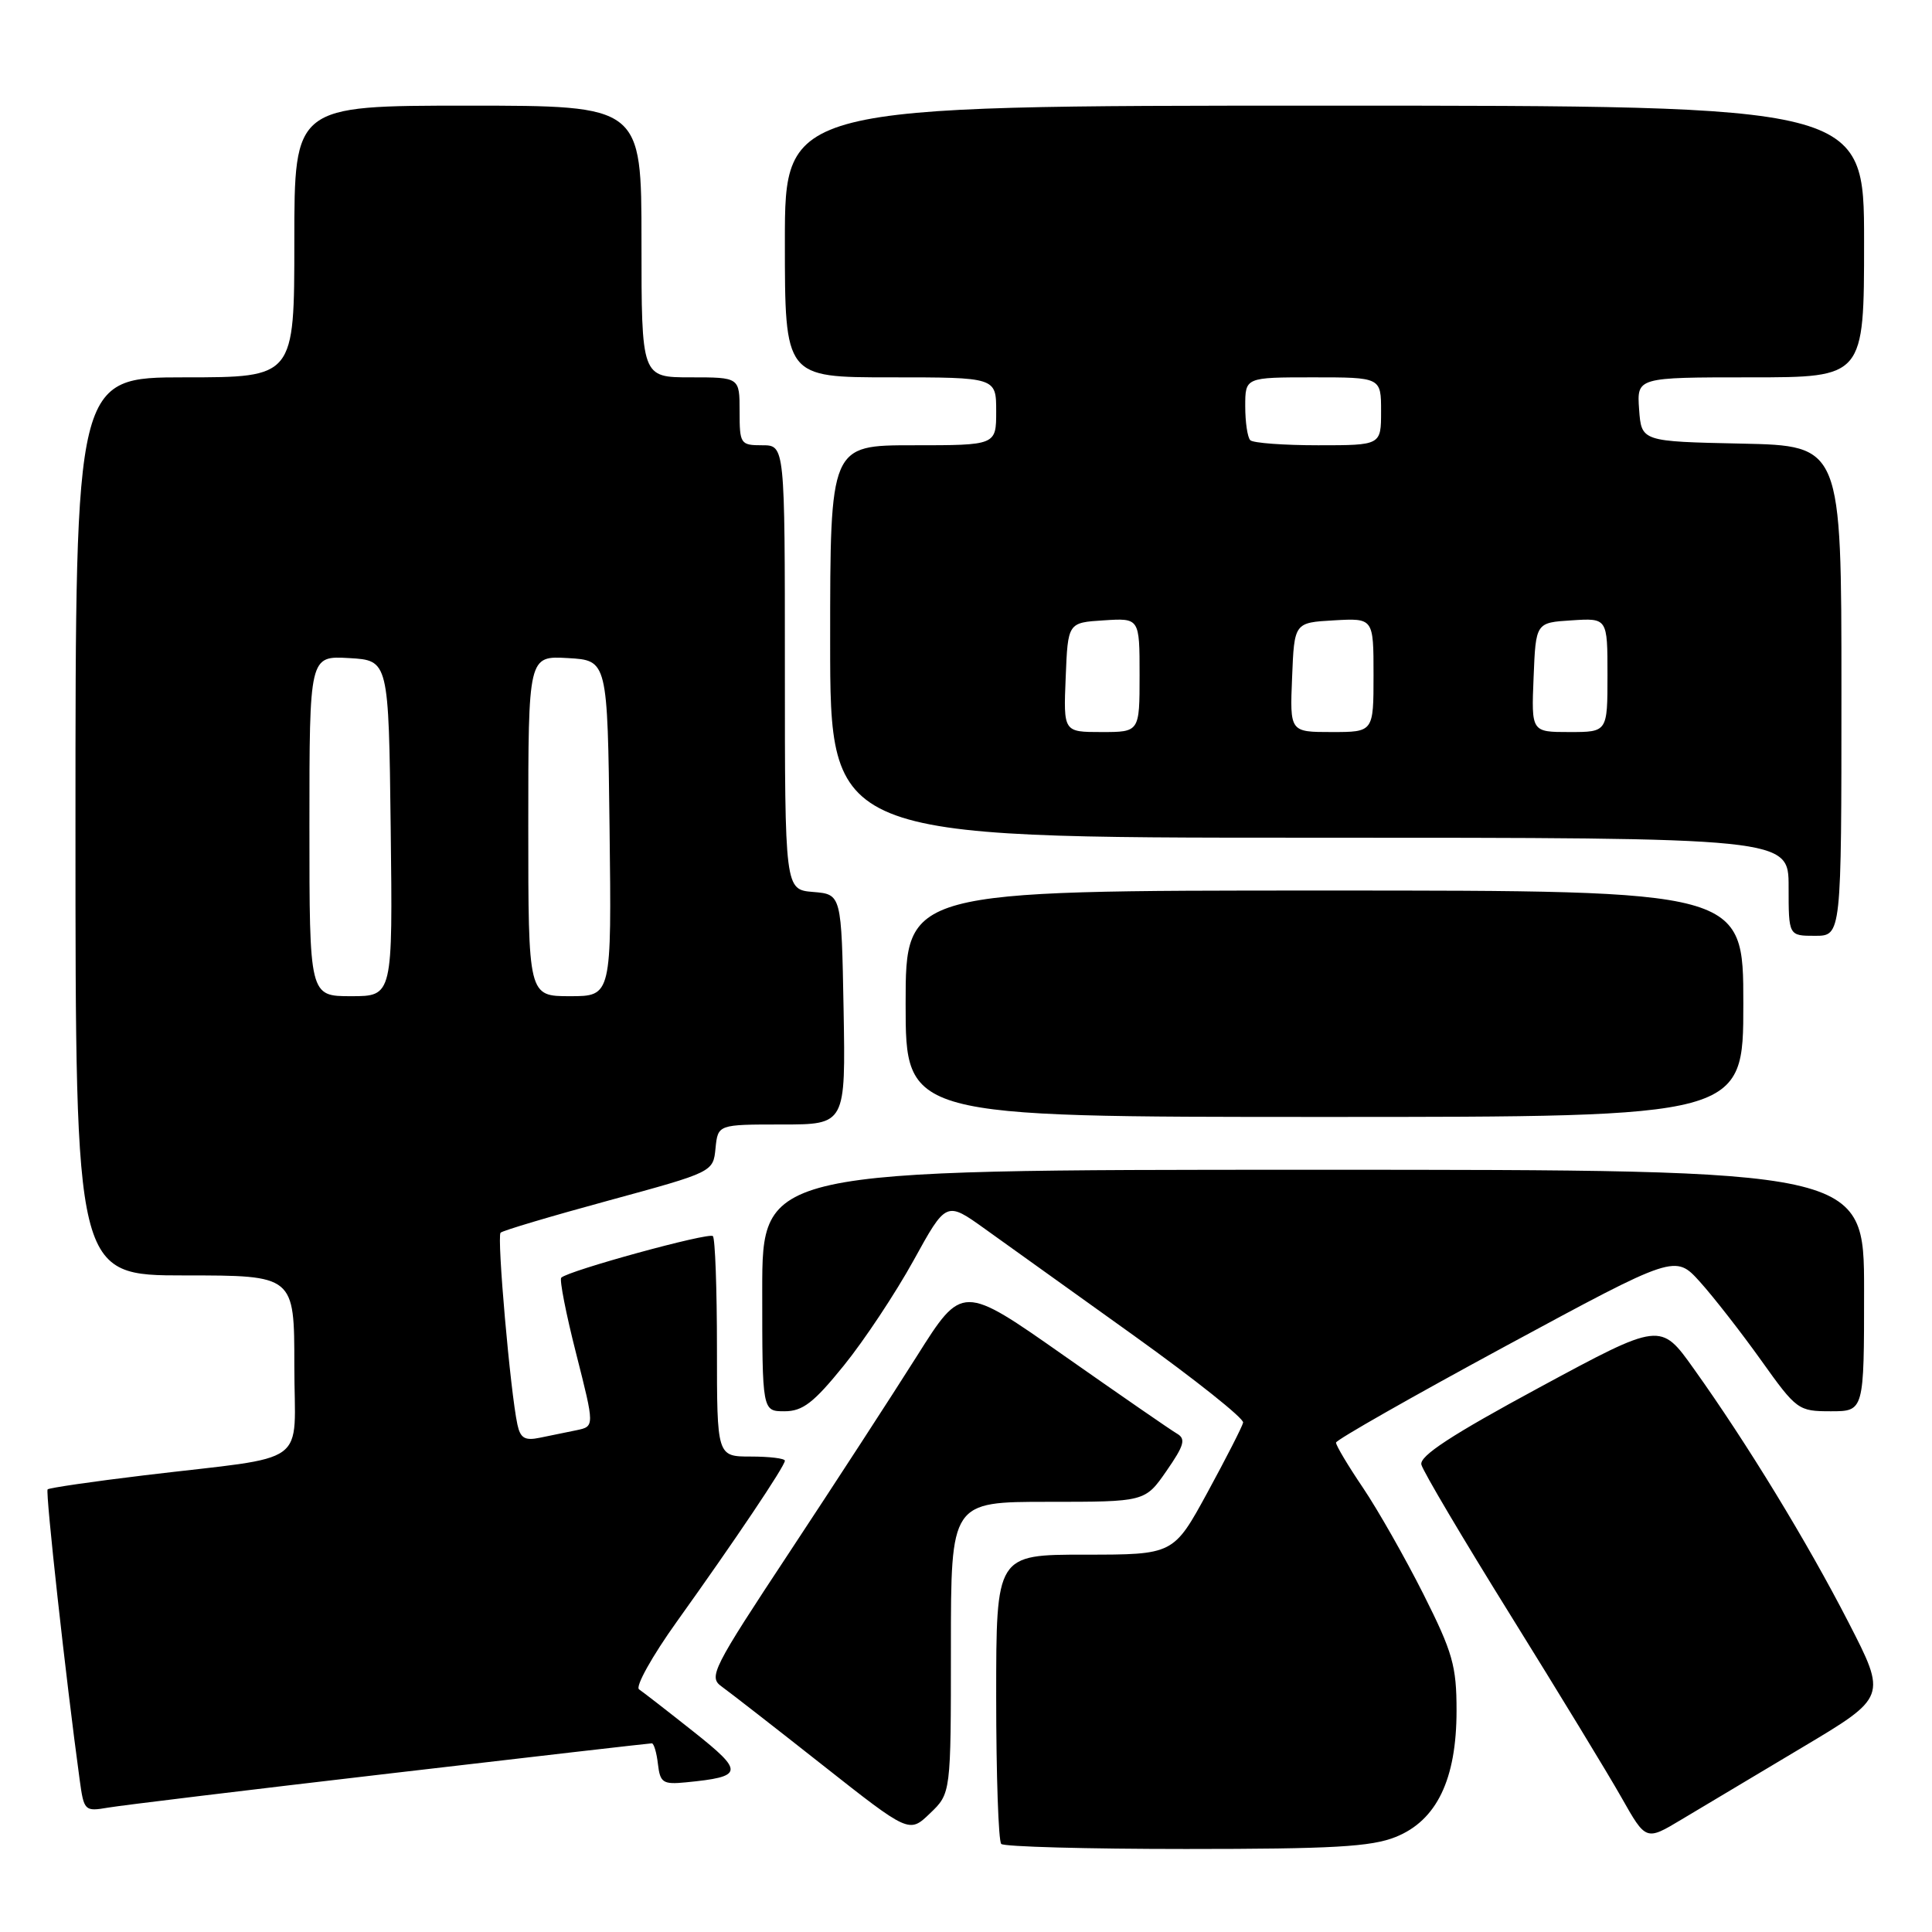 <?xml version="1.0" encoding="UTF-8" standalone="no"?>
<!DOCTYPE svg PUBLIC "-//W3C//DTD SVG 1.1//EN" "http://www.w3.org/Graphics/SVG/1.1/DTD/svg11.dtd" >
<svg xmlns="http://www.w3.org/2000/svg" xmlns:xlink="http://www.w3.org/1999/xlink" version="1.1" viewBox="0 0 256 256">
 <g >
 <path fill="currentColor"
d=" M 184.93 243.41 C 190.37 241.23 193.00 235.78 193.00 226.66 C 193.00 220.74 192.49 218.95 188.61 211.23 C 186.19 206.43 182.59 200.09 180.61 197.15 C 178.62 194.21 177.01 191.51 177.03 191.15 C 177.05 190.79 187.16 185.04 199.51 178.36 C 221.97 166.22 221.97 166.22 225.26 169.86 C 227.06 171.86 230.71 176.54 233.36 180.25 C 238.06 186.84 238.28 187.00 242.59 187.00 C 247.00 187.00 247.00 187.00 247.00 171.00 C 247.00 155.00 247.00 155.00 174.00 155.00 C 101.00 155.00 101.00 155.00 101.00 171.00 C 101.00 187.00 101.00 187.00 103.95 187.00 C 106.36 187.00 107.82 185.88 111.82 180.93 C 114.52 177.60 118.67 171.33 121.05 167.02 C 125.38 159.16 125.38 159.16 130.50 162.83 C 133.32 164.85 142.22 171.22 150.28 177.00 C 158.34 182.78 164.84 187.95 164.72 188.50 C 164.60 189.05 162.47 193.21 160.00 197.75 C 155.50 206.00 155.50 206.00 143.75 206.00 C 132.00 206.00 132.00 206.00 132.00 224.83 C 132.00 235.19 132.30 243.97 132.67 244.33 C 133.03 244.70 144.05 245.00 157.15 245.00 C 176.58 245.00 181.69 244.71 184.93 243.41 Z  M 238.76 231.57 C 250.02 224.86 250.02 224.86 244.93 214.96 C 239.45 204.30 231.50 191.26 224.43 181.36 C 220.03 175.18 220.03 175.18 203.99 183.84 C 192.31 190.15 188.06 192.93 188.34 194.07 C 188.55 194.94 193.88 203.94 200.18 214.07 C 206.48 224.21 213.10 235.07 214.87 238.21 C 218.10 243.92 218.10 243.92 222.80 241.10 C 225.39 239.55 232.57 235.26 238.76 231.57 Z  M 126.00 218.31 C 126.00 199.00 126.00 199.00 138.86 199.00 C 151.73 199.00 151.73 199.00 154.57 194.90 C 156.92 191.51 157.16 190.66 155.95 189.96 C 155.15 189.50 148.43 184.85 141.00 179.64 C 127.50 170.16 127.50 170.16 121.50 179.68 C 118.20 184.91 110.60 196.60 104.62 205.66 C 94.38 221.16 93.85 222.21 95.62 223.47 C 96.65 224.21 102.67 228.89 108.98 233.87 C 120.47 242.93 120.47 242.93 123.23 240.28 C 126.00 237.63 126.00 237.63 126.00 218.31 Z  M 51.68 234.99 C 70.49 232.79 86.09 231.00 86.37 231.00 C 86.64 231.00 87.01 232.24 87.18 233.75 C 87.47 236.22 87.84 236.47 90.88 236.17 C 98.56 235.42 98.65 234.81 91.89 229.45 C 88.46 226.73 85.21 224.21 84.68 223.85 C 84.15 223.50 86.40 219.46 89.70 214.85 C 97.36 204.15 104.00 194.27 104.00 193.55 C 104.00 193.25 101.97 193.00 99.50 193.00 C 95.00 193.00 95.00 193.00 95.00 178.67 C 95.00 170.78 94.76 164.09 94.46 163.79 C 93.93 163.26 75.30 168.37 74.37 169.30 C 74.11 169.55 75.00 174.10 76.35 179.39 C 78.79 189.01 78.79 189.01 76.40 189.51 C 75.08 189.78 72.89 190.23 71.52 190.51 C 69.55 190.92 68.95 190.57 68.56 188.76 C 67.63 184.49 65.82 163.85 66.33 163.34 C 66.60 163.06 73.06 161.14 80.67 159.07 C 94.50 155.30 94.50 155.30 94.81 152.15 C 95.13 149.00 95.13 149.00 103.59 149.00 C 112.05 149.00 112.05 149.00 111.78 133.75 C 111.50 118.50 111.50 118.50 107.75 118.19 C 104.00 117.88 104.00 117.88 104.00 88.44 C 104.00 59.00 104.00 59.00 101.00 59.00 C 98.11 59.00 98.00 58.83 98.00 54.50 C 98.00 50.00 98.00 50.00 91.50 50.00 C 85.00 50.00 85.00 50.00 85.00 32.00 C 85.00 14.00 85.00 14.00 62.00 14.00 C 39.00 14.00 39.00 14.00 39.00 32.00 C 39.00 50.00 39.00 50.00 24.50 50.00 C 10.00 50.00 10.00 50.00 10.00 109.50 C 10.00 169.00 10.00 169.00 24.50 169.00 C 39.00 169.00 39.00 169.00 39.00 180.91 C 39.00 194.62 41.48 192.80 19.09 195.49 C 12.27 196.31 6.52 197.15 6.31 197.35 C 6.00 197.67 8.73 222.49 10.55 235.78 C 11.12 239.96 11.21 240.05 14.32 239.52 C 16.07 239.22 32.88 237.18 51.68 234.99 Z  M 231.00 133.00 C 231.00 118.00 231.00 118.00 175.50 118.00 C 120.00 118.00 120.00 118.00 120.00 133.00 C 120.00 148.00 120.00 148.00 175.50 148.00 C 231.00 148.00 231.00 148.00 231.00 133.00 Z  M 244.00 91.53 C 244.00 59.06 244.00 59.06 230.75 58.78 C 217.50 58.50 217.50 58.50 217.19 54.25 C 216.89 50.00 216.89 50.00 231.94 50.00 C 247.00 50.00 247.00 50.00 247.00 32.00 C 247.00 14.00 247.00 14.00 175.50 14.00 C 104.00 14.00 104.00 14.00 104.00 32.00 C 104.00 50.00 104.00 50.00 118.00 50.00 C 132.00 50.00 132.00 50.00 132.00 54.50 C 132.00 59.00 132.00 59.00 121.00 59.00 C 110.00 59.00 110.00 59.00 110.00 85.00 C 110.00 111.00 110.00 111.00 173.50 111.00 C 237.00 111.00 237.00 111.00 237.00 117.50 C 237.00 124.00 237.00 124.00 240.50 124.00 C 244.00 124.00 244.00 124.00 244.00 91.53 Z  M 41.00 109.45 C 41.00 86.90 41.00 86.90 46.25 87.20 C 51.50 87.50 51.50 87.50 51.77 109.75 C 52.04 132.00 52.04 132.00 46.52 132.00 C 41.00 132.00 41.00 132.00 41.00 109.45 Z  M 70.00 109.45 C 70.00 86.90 70.00 86.90 75.25 87.20 C 80.50 87.50 80.50 87.50 80.77 109.75 C 81.04 132.00 81.04 132.00 75.52 132.00 C 70.00 132.00 70.00 132.00 70.00 109.45 Z  M 141.21 89.75 C 141.50 82.50 141.50 82.50 146.25 82.20 C 151.00 81.89 151.00 81.89 151.00 89.45 C 151.00 97.00 151.00 97.00 145.96 97.00 C 140.91 97.00 140.91 97.00 141.21 89.75 Z  M 171.21 89.75 C 171.50 82.50 171.50 82.50 176.75 82.20 C 182.00 81.90 182.00 81.90 182.00 89.45 C 182.00 97.00 182.00 97.00 176.46 97.00 C 170.91 97.00 170.91 97.00 171.21 89.75 Z  M 203.21 89.75 C 203.50 82.50 203.50 82.50 208.25 82.20 C 213.00 81.89 213.00 81.89 213.00 89.45 C 213.00 97.00 213.00 97.00 207.96 97.00 C 202.91 97.00 202.91 97.00 203.21 89.75 Z  M 165.67 58.33 C 165.30 57.97 165.00 55.94 165.00 53.83 C 165.00 50.00 165.00 50.00 174.00 50.00 C 183.00 50.00 183.00 50.00 183.00 54.50 C 183.00 59.00 183.00 59.00 174.67 59.00 C 170.08 59.00 166.03 58.70 165.67 58.33 Z "/>
</g>
</svg>